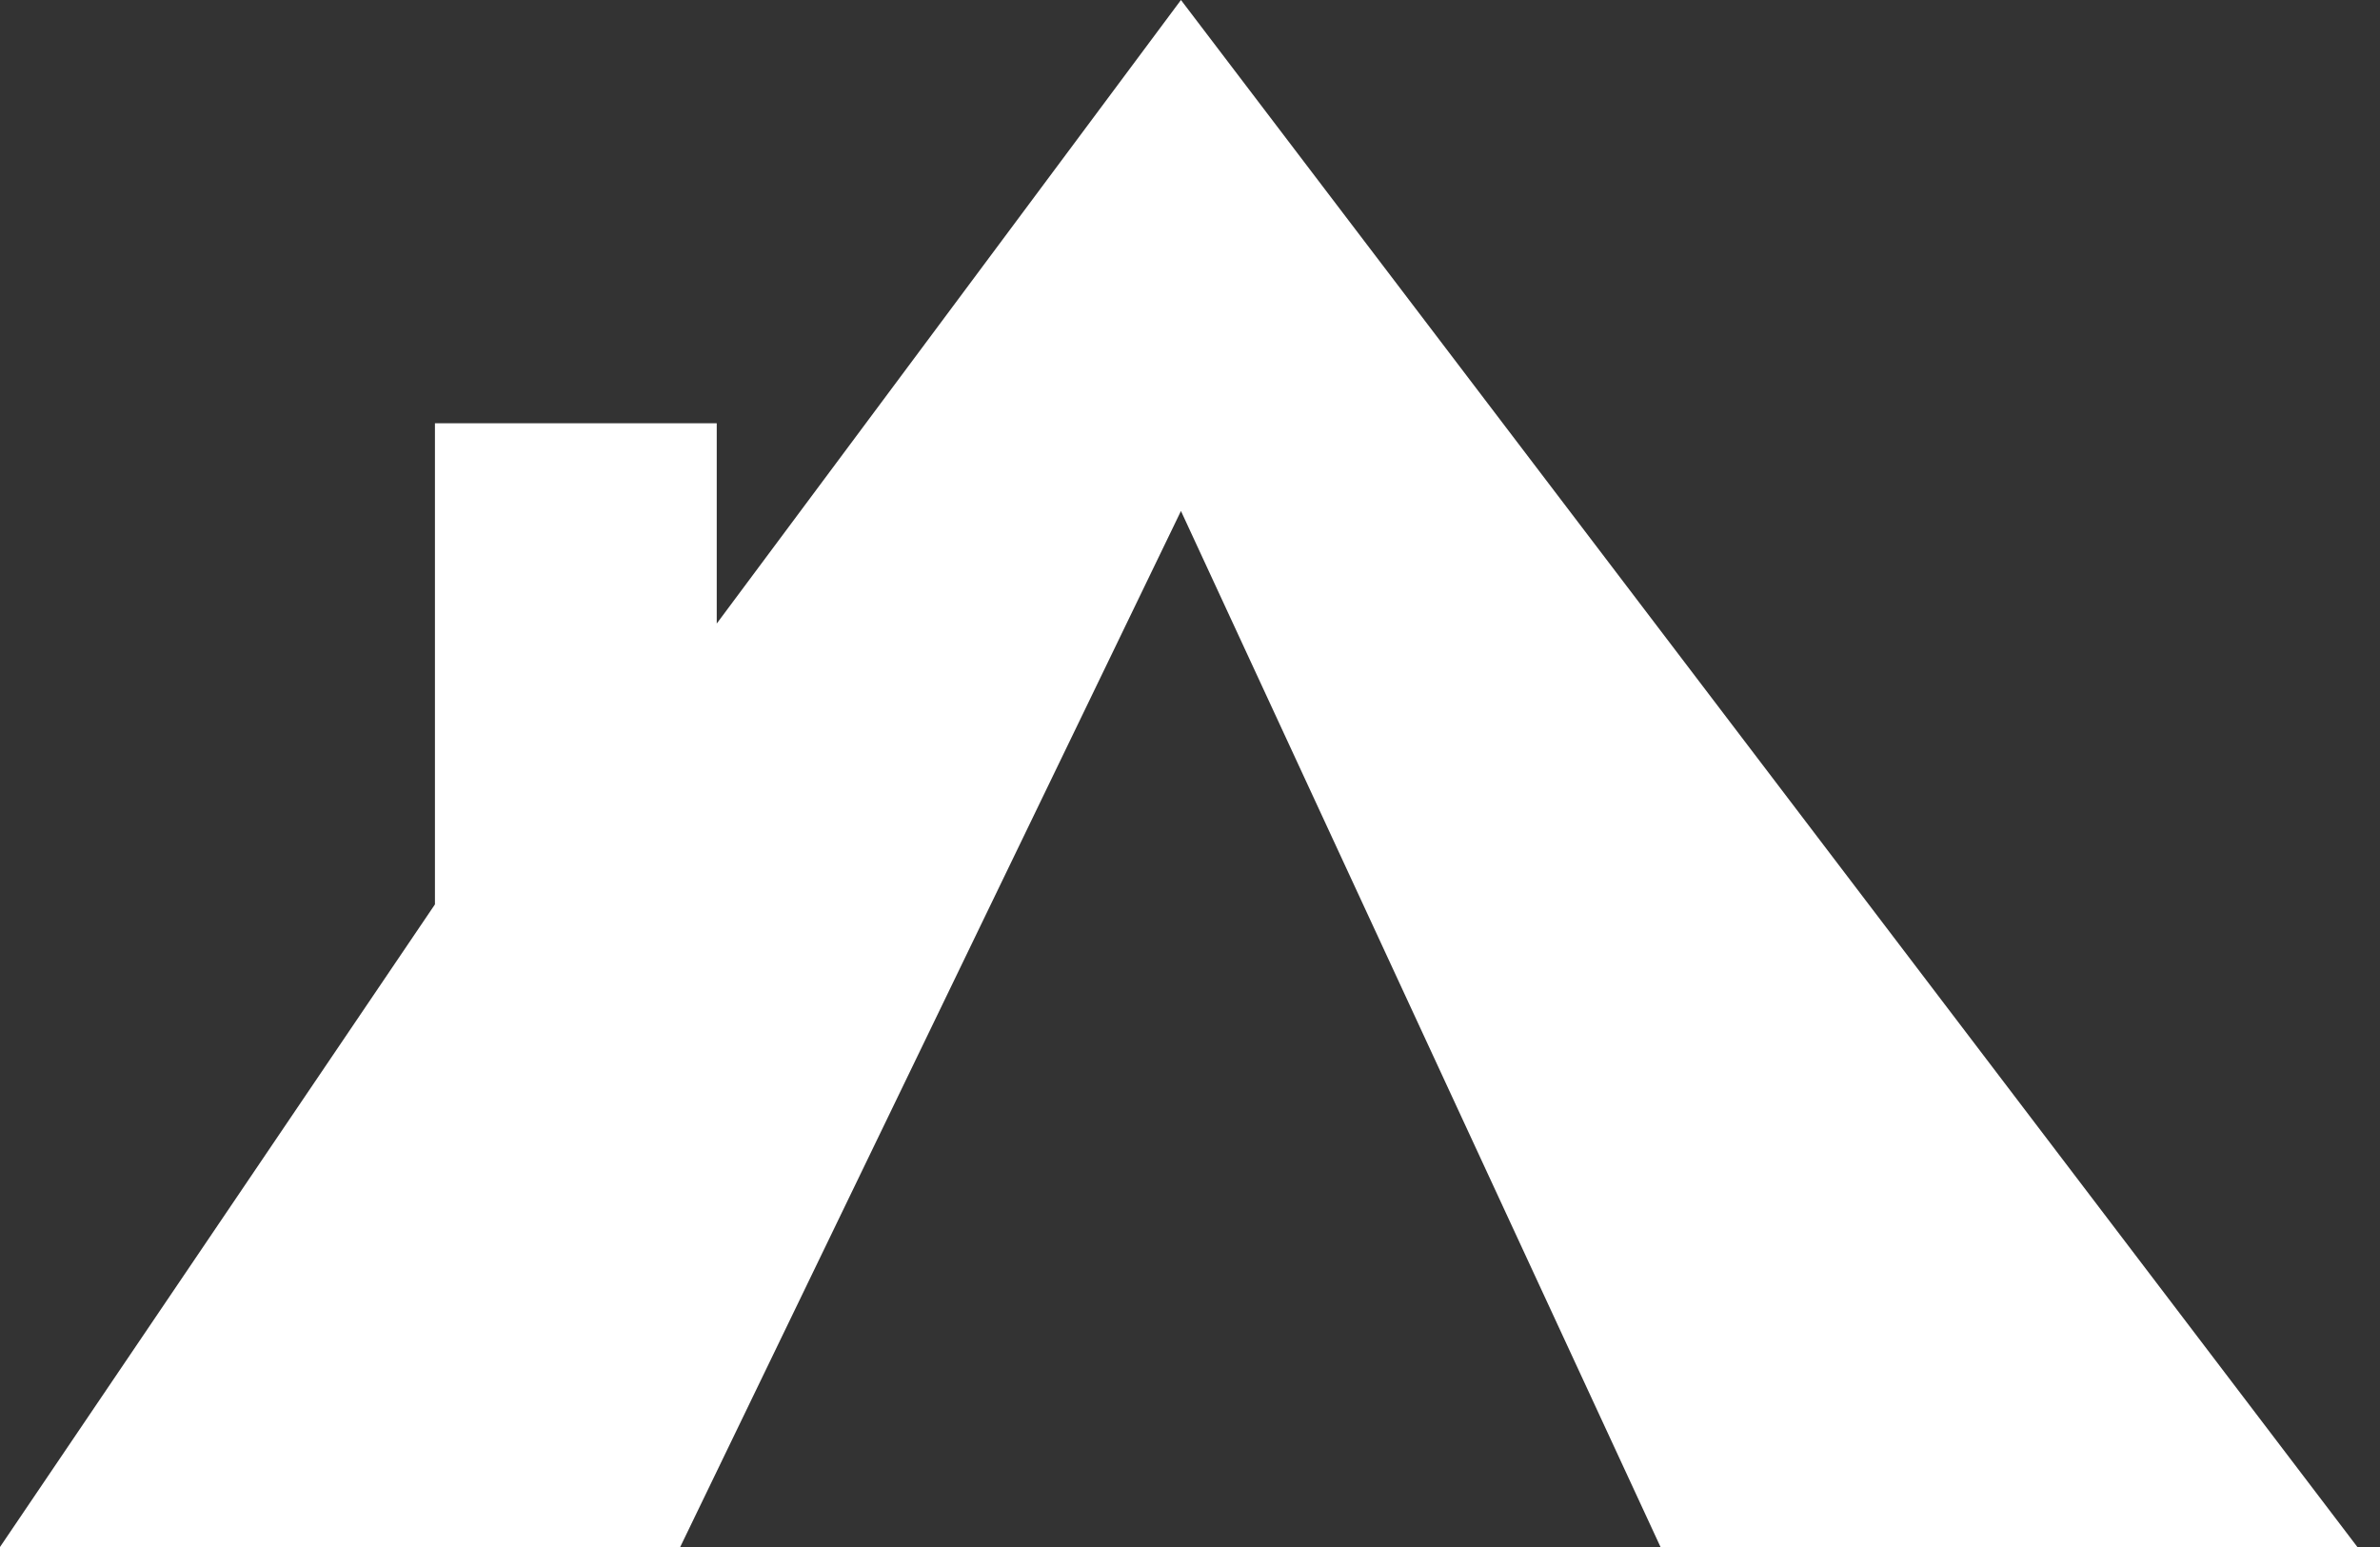 <?xml version="1.0" encoding="UTF-8"?>
<svg width="20px" height="13px" viewBox="0 0 20 13" version="1.1" xmlns="http://www.w3.org/2000/svg" xmlns:xlink="http://www.w3.org/1999/xlink">
    <rect x="0" y="0" width="20" height="13" fill="#333333" stroke="none"/>
    <title>Path 3</title>
    <g id="Screens" stroke="none" stroke-width="1" fill="none" fill-rule="evenodd">
        <g id="Verified-" transform="translate(-939, -1240)" fill="#fff">
            <g id="Group-34-Copy" transform="translate(460, 771)">
                <g id="Group-24" transform="translate(48, 312)">
                    <g id="Group-146-Copy-2" transform="translate(363, 24)">
                        <g id="Group-17" transform="translate(68, 128)">
                            <polygon id="Path-3" points="0 18 5.716 18 9.924 9.294 13.954 18 19.81 18 9.924 5 6.023 10.24 6.023 8.557 3.655 8.557 3.655 12.6"></polygon>
                        </g>
                    </g>
                </g>
            </g>
        </g>
    </g>
</svg>